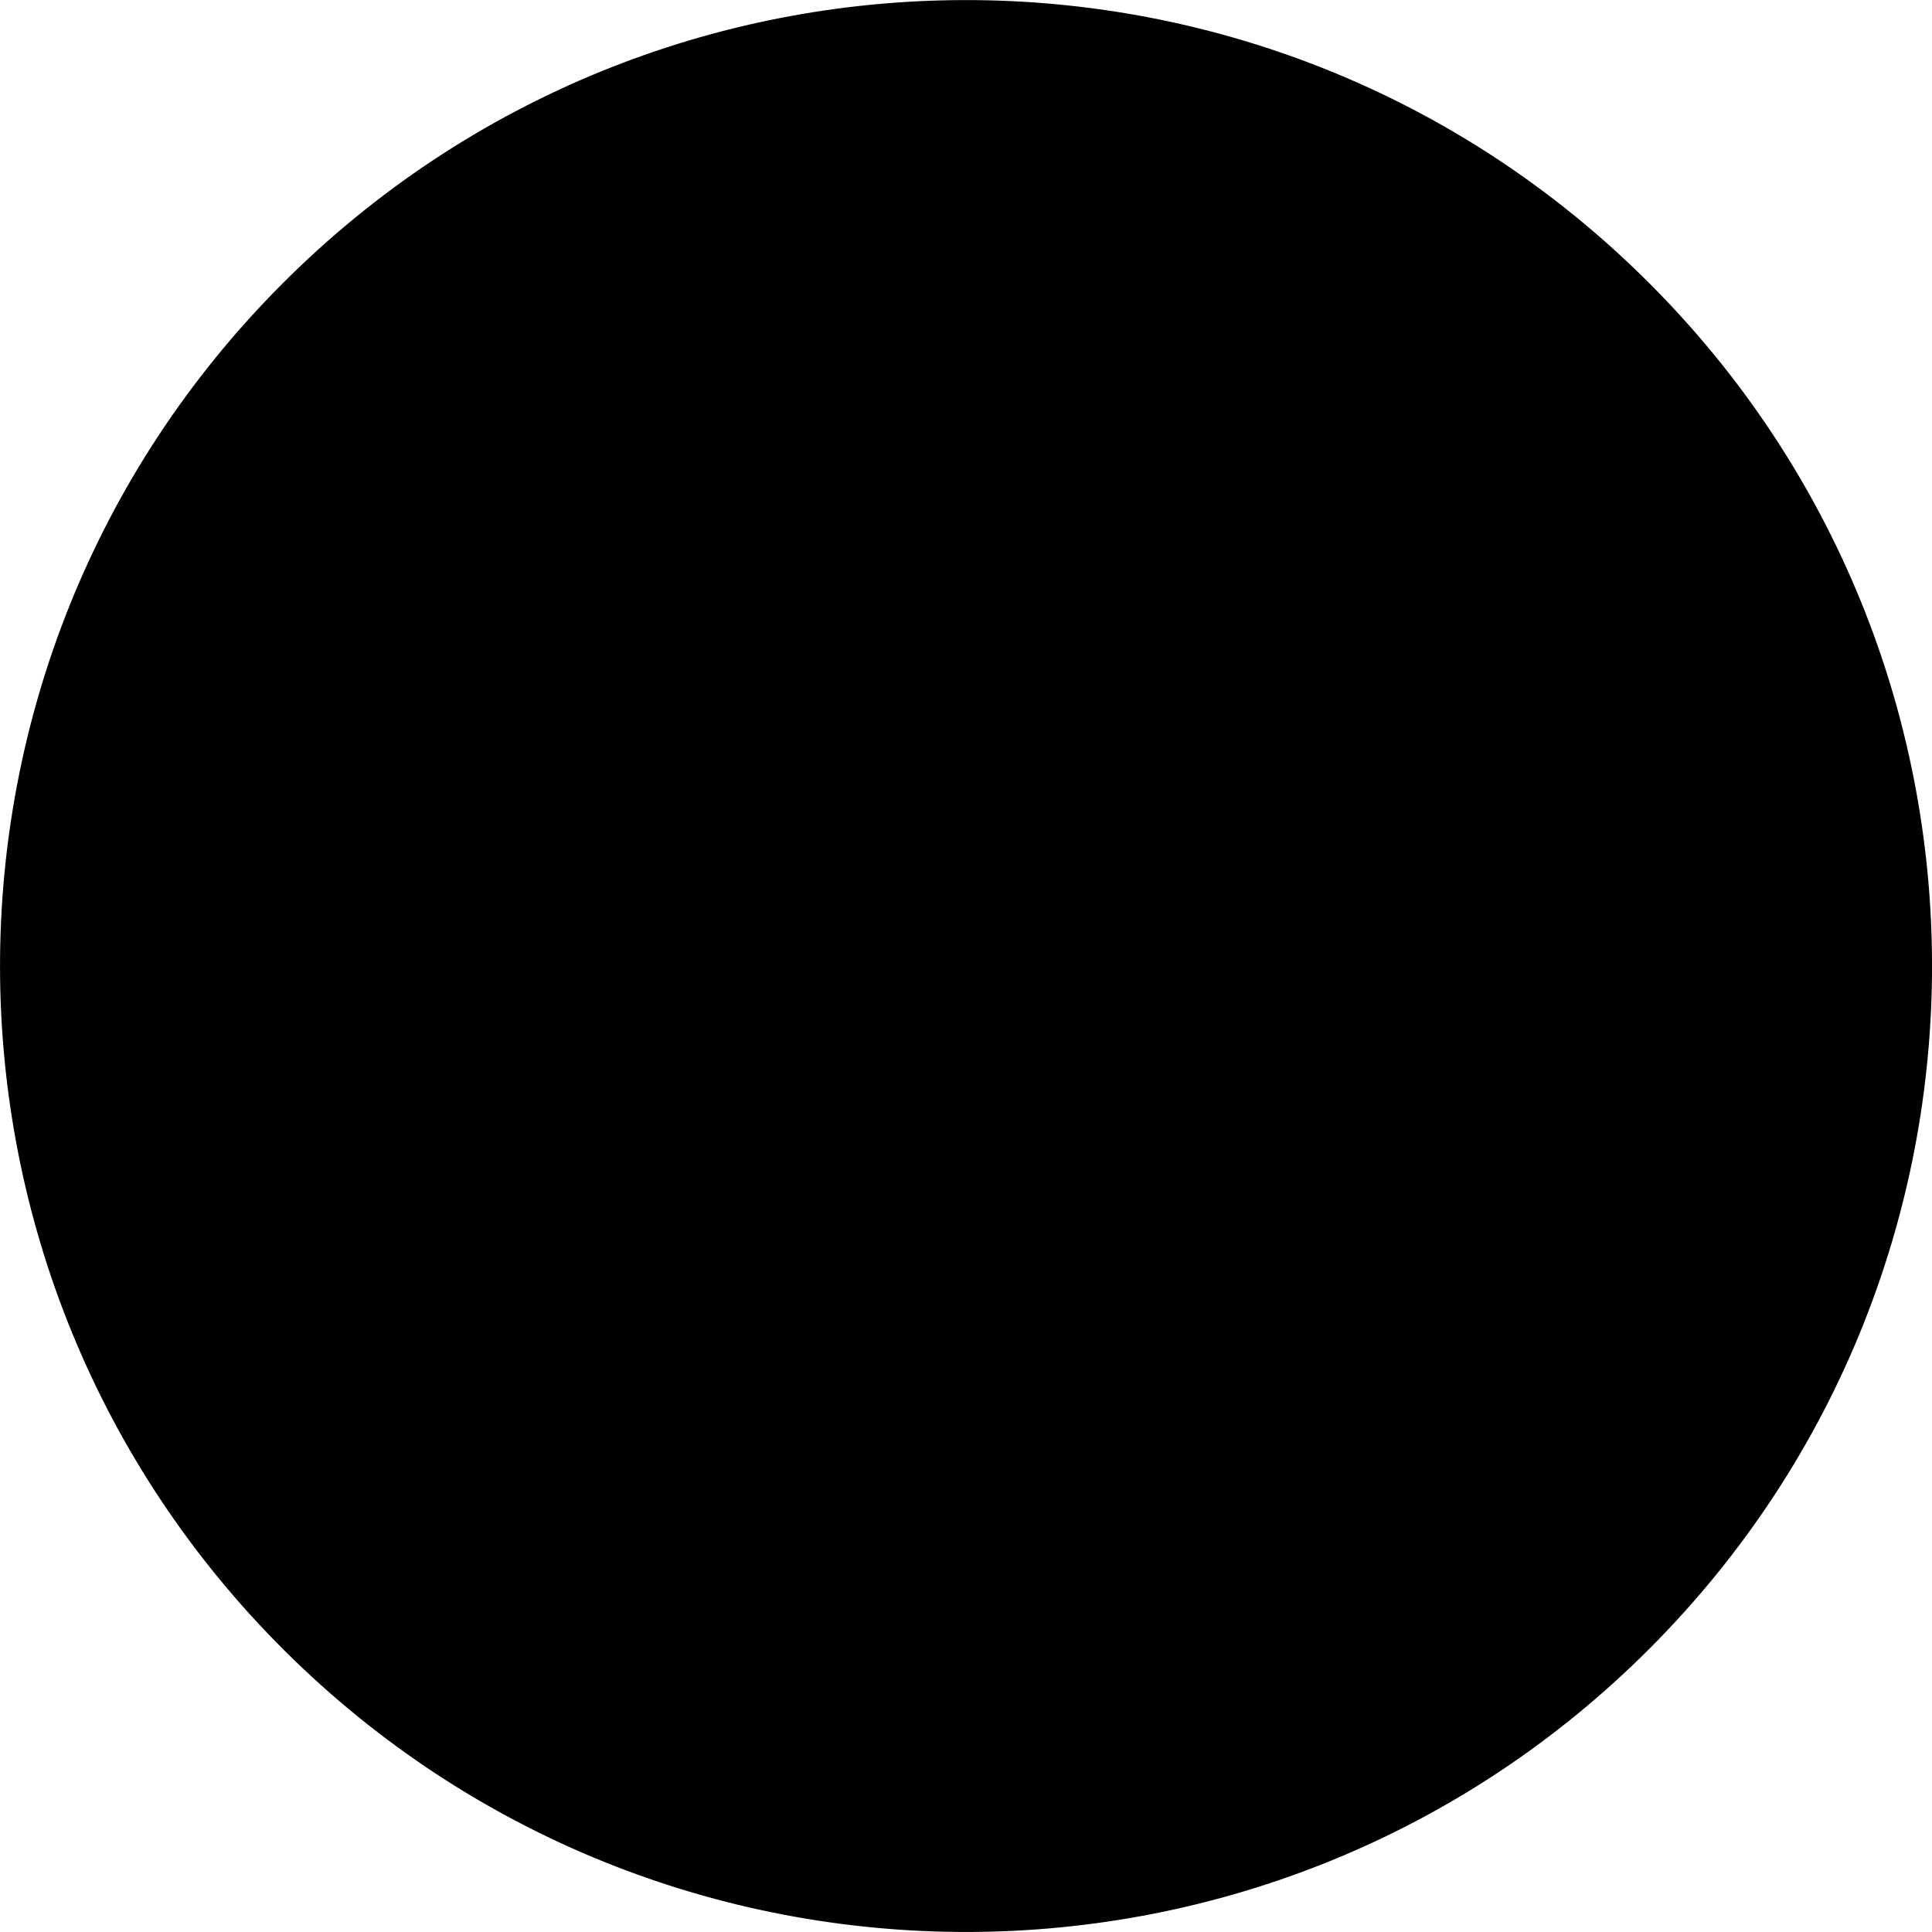 <svg xmlns="http://www.w3.org/2000/svg" viewBox="0 0 31.955 31.955" xml:space="preserve"><path  d="M27.25 4.655c-6.254-6.226-16.37-6.201-22.594.051-6.227 6.254-6.204 16.37.049 22.594 6.256 6.226 16.374 6.203 22.597-.051 6.224-6.254 6.203-16.371-.052-22.594z"/><path  d="m13.288 23.896-1.768 5.207c2.567.829 5.331.886 7.926.17l-.665-5.416a8.382 8.382 0 0 1-5.493.039zM8.12 13.122l-5.645-.859a13.856 13.856 0 0 0 .225 8.143l5.491-1.375a8.391 8.391 0 0 1-.071-5.909zm20.643-1.789-4.965 1.675a8.39 8.39 0 0 1-.247 6.522l5.351.672a13.868 13.868 0 0 0-.139-8.869zm-17.369-8.45 1.018 5.528a8.395 8.395 0 0 1 6.442-.288l1.583-5.137a13.855 13.855 0 0 0-9.043-.103z"/><circle  cx="15.979" cy="15.977" r="6.117"/></svg>